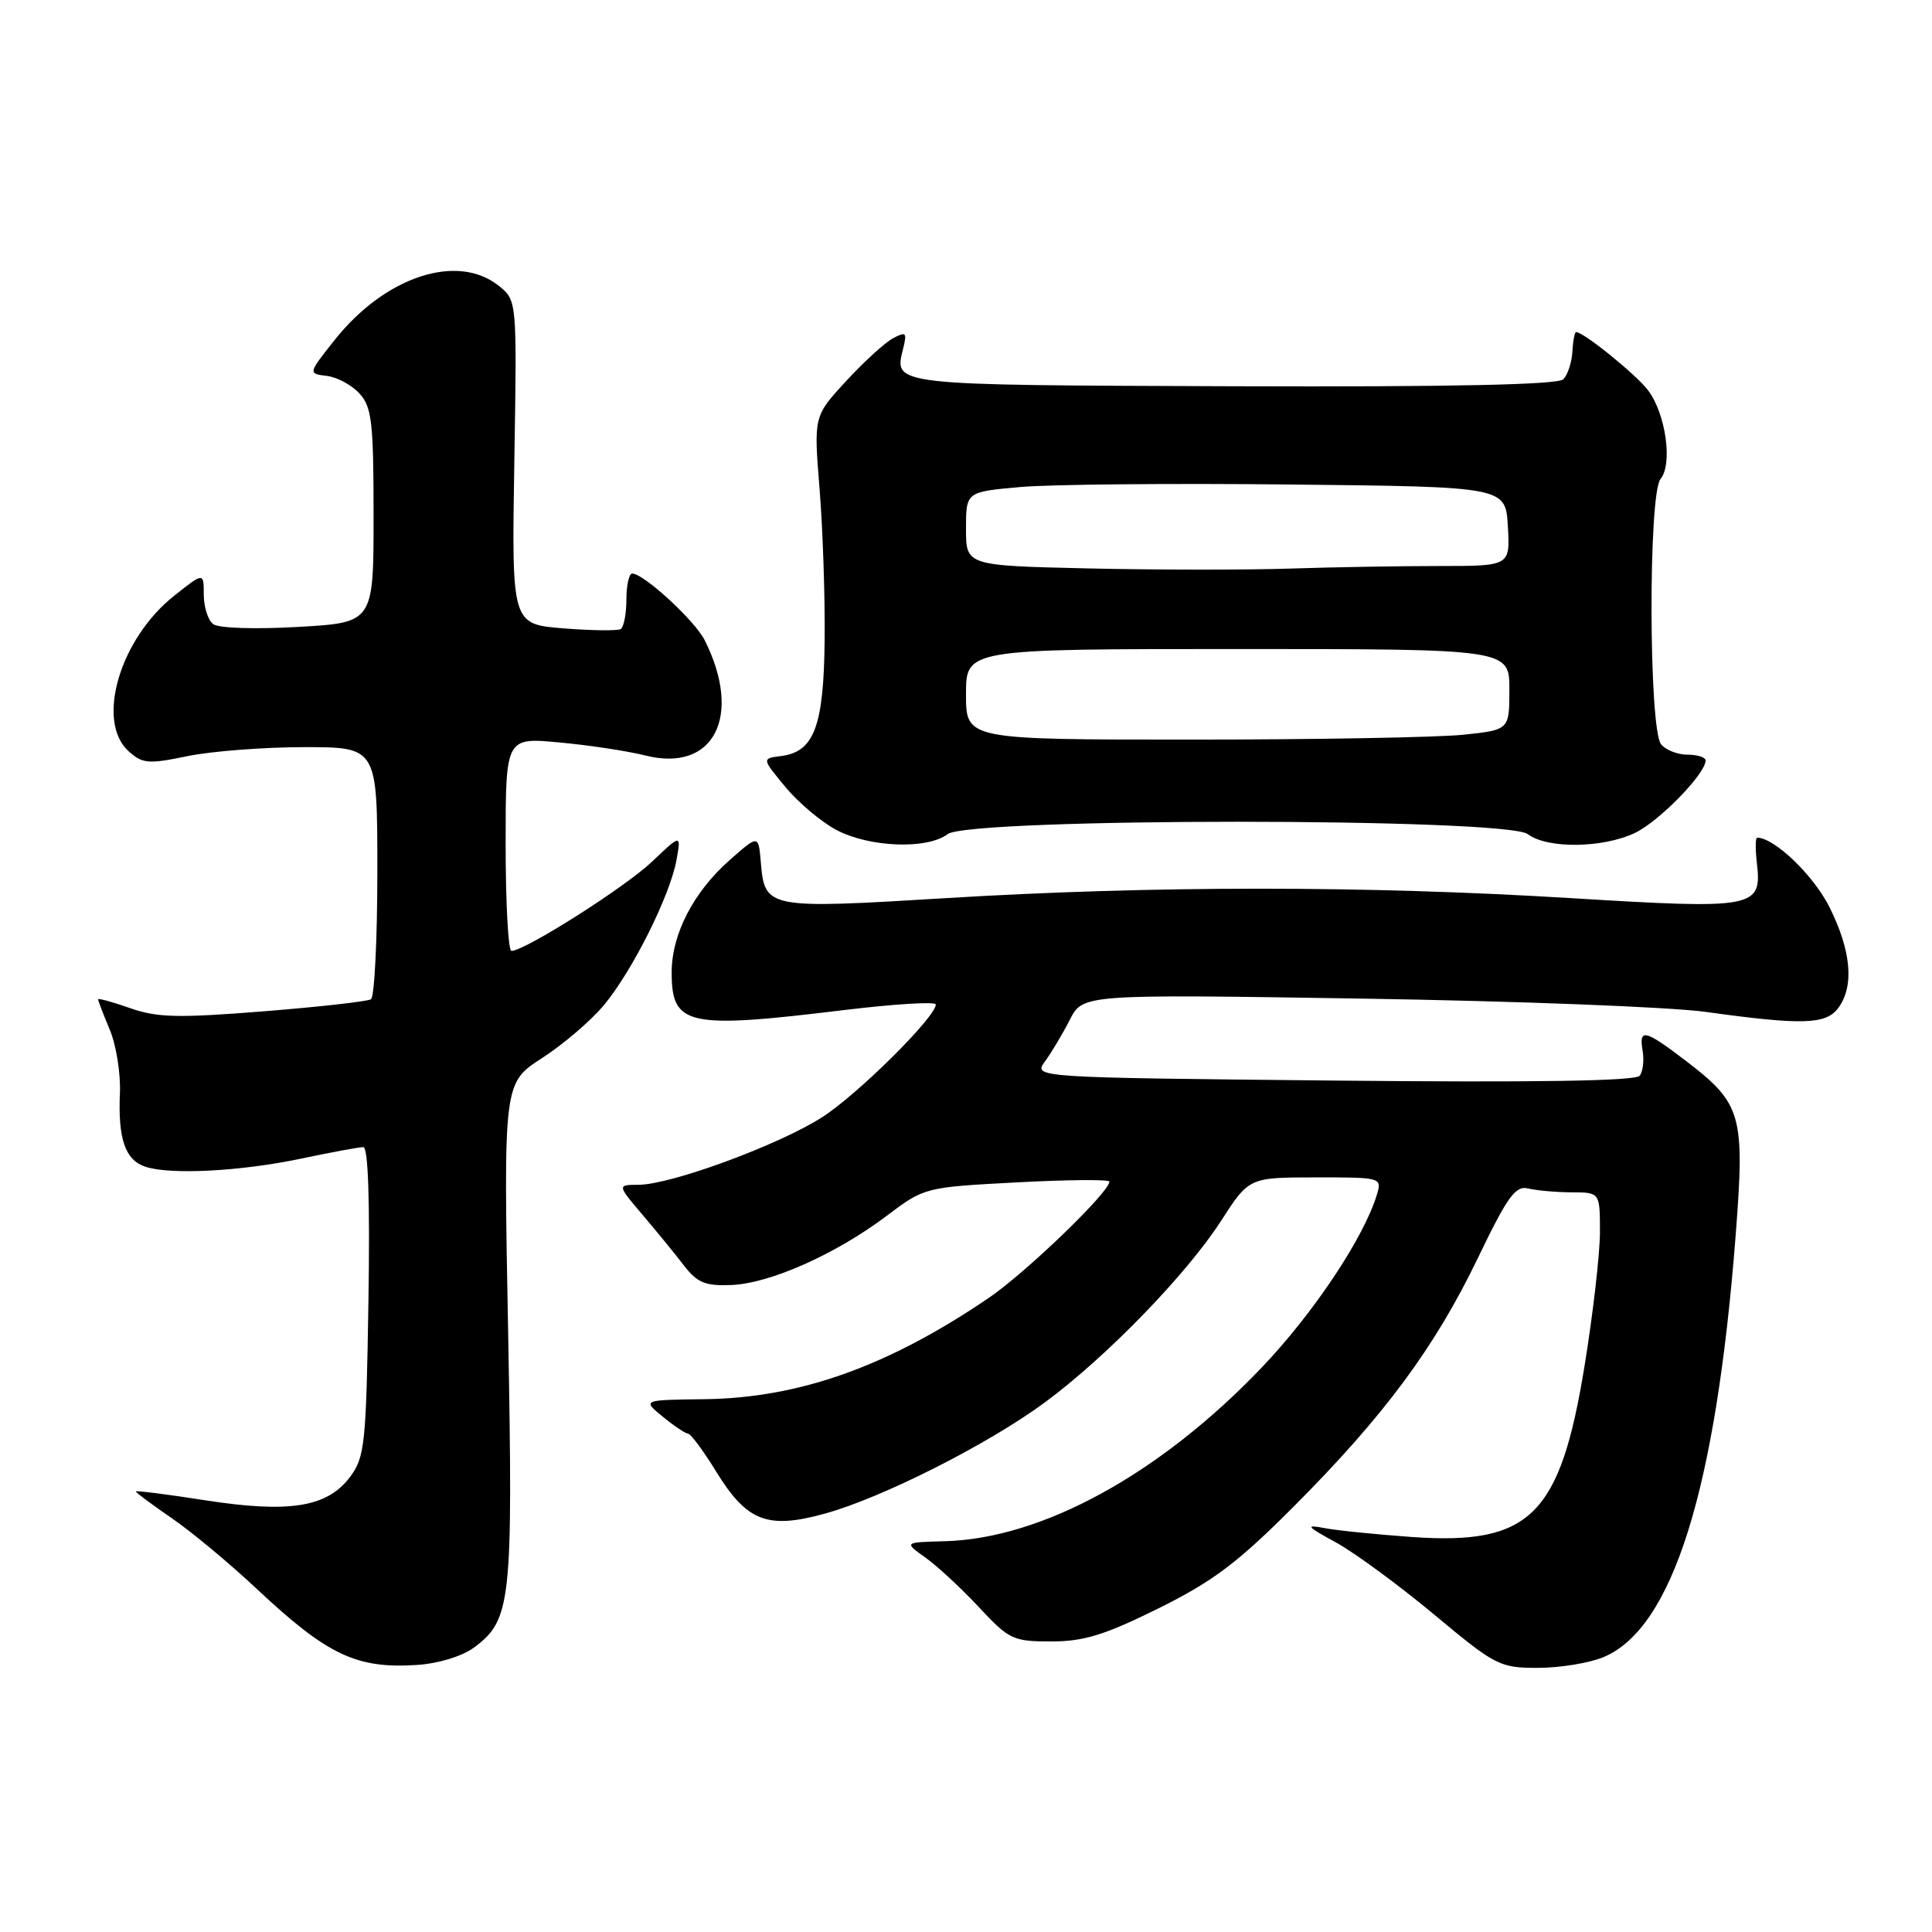 <?xml version="1.0" encoding="UTF-8" standalone="no"?>
<!DOCTYPE svg PUBLIC "-//W3C//DTD SVG 1.1//EN" "http://www.w3.org/Graphics/SVG/1.1/DTD/svg11.dtd" >
<svg xmlns="http://www.w3.org/2000/svg" xmlns:xlink="http://www.w3.org/1999/xlink" version="1.1" viewBox="0 0 256 256">
 <g >
 <path fill="currentColor"
d=" M 62.82 218.30 C 67.74 214.65 67.99 212.32 67.33 176.50 C 66.71 143.50 66.71 143.50 71.83 140.20 C 74.64 138.38 78.32 135.23 80.01 133.20 C 83.79 128.66 88.76 118.72 89.63 114.00 C 90.26 110.50 90.26 110.50 86.38 114.19 C 82.81 117.58 69.54 126.00 67.77 126.00 C 67.34 126.00 67.00 119.64 67.00 111.86 C 67.00 97.71 67.00 97.71 74.13 98.38 C 78.06 98.74 83.19 99.52 85.53 100.11 C 94.59 102.39 98.43 94.91 93.38 84.84 C 92.07 82.23 85.30 76.00 83.77 76.00 C 83.35 76.00 83.00 77.55 83.00 79.44 C 83.00 81.33 82.66 83.09 82.25 83.35 C 81.84 83.60 78.42 83.56 74.65 83.26 C 67.80 82.71 67.80 82.71 68.15 61.27 C 68.50 39.83 68.50 39.83 66.14 37.91 C 60.64 33.46 51.03 36.61 44.32 45.08 C 40.81 49.50 40.81 49.50 43.30 49.81 C 44.67 49.97 46.63 51.03 47.65 52.16 C 49.27 53.95 49.50 55.98 49.50 68.35 C 49.50 82.50 49.50 82.50 39.50 83.07 C 33.80 83.40 28.96 83.24 28.25 82.70 C 27.56 82.18 27.00 80.42 27.00 78.79 C 27.00 75.83 27.00 75.83 23.08 78.94 C 15.87 84.65 12.66 95.58 17.04 99.54 C 18.88 101.20 19.65 101.27 24.85 100.19 C 28.02 99.54 34.98 99.00 40.31 99.00 C 50.00 99.00 50.00 99.00 50.00 115.44 C 50.00 124.48 49.62 132.12 49.15 132.41 C 48.68 132.70 42.26 133.42 34.88 134.01 C 23.57 134.91 20.80 134.84 17.23 133.58 C 14.91 132.76 13.00 132.24 13.00 132.42 C 13.00 132.61 13.70 134.42 14.55 136.46 C 15.40 138.49 16.00 142.26 15.89 144.83 C 15.62 150.94 16.60 153.74 19.30 154.61 C 22.66 155.69 31.89 155.21 39.92 153.52 C 43.88 152.68 47.58 152.00 48.14 152.00 C 48.79 152.00 49.03 159.15 48.82 172.43 C 48.52 191.35 48.34 193.07 46.40 195.68 C 43.39 199.72 38.36 200.53 27.16 198.79 C 22.12 198.00 18.00 197.48 18.00 197.63 C 18.00 197.78 20.14 199.37 22.75 201.16 C 25.36 202.95 30.46 207.19 34.07 210.58 C 43.42 219.34 47.26 221.15 55.32 220.61 C 58.13 220.42 61.27 219.45 62.82 218.30 Z  M 212.47 219.58 C 221.63 215.75 227.37 197.44 229.98 163.74 C 231.22 147.68 230.81 146.24 223.35 140.54 C 217.92 136.40 217.14 136.22 217.66 139.25 C 217.87 140.49 217.70 141.97 217.27 142.54 C 216.75 143.24 203.54 143.45 176.70 143.18 C 136.90 142.78 136.90 142.78 138.47 140.64 C 139.33 139.46 140.81 136.98 141.76 135.12 C 143.49 131.74 143.49 131.74 180.50 132.32 C 200.85 132.64 221.32 133.43 226.00 134.08 C 238.83 135.86 241.97 135.77 243.60 133.54 C 245.71 130.65 245.30 125.99 242.43 120.23 C 240.31 115.99 235.13 111.00 232.83 111.00 C 232.60 111.00 232.58 112.49 232.79 114.31 C 233.49 120.34 232.65 120.50 208.20 119.01 C 181.01 117.34 152.66 117.34 125.29 119.01 C 101.60 120.45 101.33 120.40 100.81 114.23 C 100.50 110.60 100.50 110.60 96.69 113.96 C 91.90 118.18 89.00 123.78 89.00 128.84 C 89.00 135.92 91.04 136.37 111.75 133.85 C 118.49 133.03 124.00 132.69 124.00 133.10 C 124.00 134.75 113.65 145.02 108.95 148.03 C 103.24 151.70 88.93 156.97 84.63 156.99 C 81.77 157.00 81.77 157.00 85.13 160.96 C 86.99 163.14 89.46 166.16 90.62 167.68 C 92.40 169.98 93.44 170.41 96.92 170.27 C 102.04 170.06 110.74 166.19 117.47 161.12 C 122.49 157.33 122.53 157.32 134.75 156.67 C 141.49 156.31 147.00 156.27 147.00 156.57 C 147.00 157.97 135.93 168.64 131.00 171.99 C 117.63 181.08 105.89 185.25 93.31 185.40 C 85.11 185.50 85.11 185.50 87.81 187.71 C 89.29 188.93 90.80 189.94 91.16 189.96 C 91.53 189.98 93.22 192.26 94.92 195.03 C 98.98 201.62 101.70 202.66 109.31 200.56 C 116.92 198.46 130.96 191.36 138.50 185.79 C 146.61 179.80 157.22 168.86 161.77 161.81 C 165.50 156.02 165.50 156.02 174.32 156.01 C 183.00 156.00 183.12 156.04 182.46 158.25 C 180.76 163.94 174.07 173.99 167.17 181.22 C 153.69 195.33 138.08 203.88 125.18 204.22 C 119.77 204.36 119.77 204.36 122.64 206.40 C 124.21 207.52 127.40 210.48 129.72 212.97 C 133.71 217.25 134.23 217.50 139.30 217.50 C 143.61 217.50 146.37 216.65 153.50 213.12 C 160.75 209.52 163.98 207.09 171.43 199.62 C 183.43 187.58 190.08 178.60 195.80 166.75 C 199.77 158.50 200.81 157.07 202.50 157.48 C 203.60 157.75 206.19 157.98 208.25 157.99 C 212.00 158.00 212.00 158.00 212.00 163.25 C 212.00 166.14 211.08 174.12 209.96 181.00 C 206.73 200.83 202.77 204.76 187.08 203.66 C 182.36 203.32 177.15 202.80 175.50 202.48 C 172.91 201.99 173.11 202.25 177.00 204.37 C 179.47 205.72 185.32 210.02 190.00 213.91 C 198.17 220.72 198.70 221.00 203.78 221.00 C 206.69 221.00 210.60 220.36 212.47 219.58 Z  M 125.56 110.53 C 128.45 108.34 199.55 108.34 202.44 110.53 C 205.02 112.48 212.36 112.40 216.63 110.37 C 219.83 108.85 226.00 102.53 226.00 100.77 C 226.00 100.35 224.93 100.00 223.62 100.00 C 222.31 100.00 220.73 99.39 220.11 98.63 C 218.46 96.65 218.39 65.44 220.03 63.47 C 221.66 61.49 220.73 54.84 218.38 51.72 C 216.80 49.63 209.84 44.00 208.84 44.00 C 208.65 44.00 208.43 45.17 208.35 46.60 C 208.27 48.03 207.72 49.68 207.14 50.26 C 206.42 50.98 192.33 51.28 163.36 51.18 C 117.80 51.02 118.44 51.10 119.68 46.15 C 120.20 44.05 120.05 43.90 118.32 44.83 C 117.25 45.40 114.45 47.96 112.10 50.51 C 107.82 55.15 107.82 55.15 108.60 64.82 C 109.03 70.15 109.33 79.14 109.27 84.80 C 109.15 96.25 107.88 99.63 103.49 100.18 C 100.94 100.50 100.94 100.50 104.06 104.27 C 105.78 106.35 108.83 108.92 110.84 109.98 C 115.22 112.29 122.85 112.58 125.56 110.53 Z  M 128.00 92.00 C 128.00 86.00 128.00 86.00 164.00 86.00 C 200.00 86.00 200.00 86.00 200.00 91.36 C 200.00 96.72 200.00 96.72 193.85 97.36 C 190.47 97.71 174.27 98.00 157.85 98.00 C 128.00 98.00 128.00 98.00 128.00 92.00 Z  M 144.25 75.32 C 128.00 74.95 128.00 74.95 128.00 70.06 C 128.00 65.17 128.00 65.17 135.25 64.53 C 139.24 64.18 155.32 64.03 171.00 64.20 C 199.50 64.50 199.50 64.50 199.80 69.75 C 200.10 75.00 200.10 75.00 190.71 75.00 C 185.54 75.00 176.63 75.15 170.91 75.34 C 165.18 75.53 153.19 75.52 144.25 75.32 Z "/>
</g>
</svg>